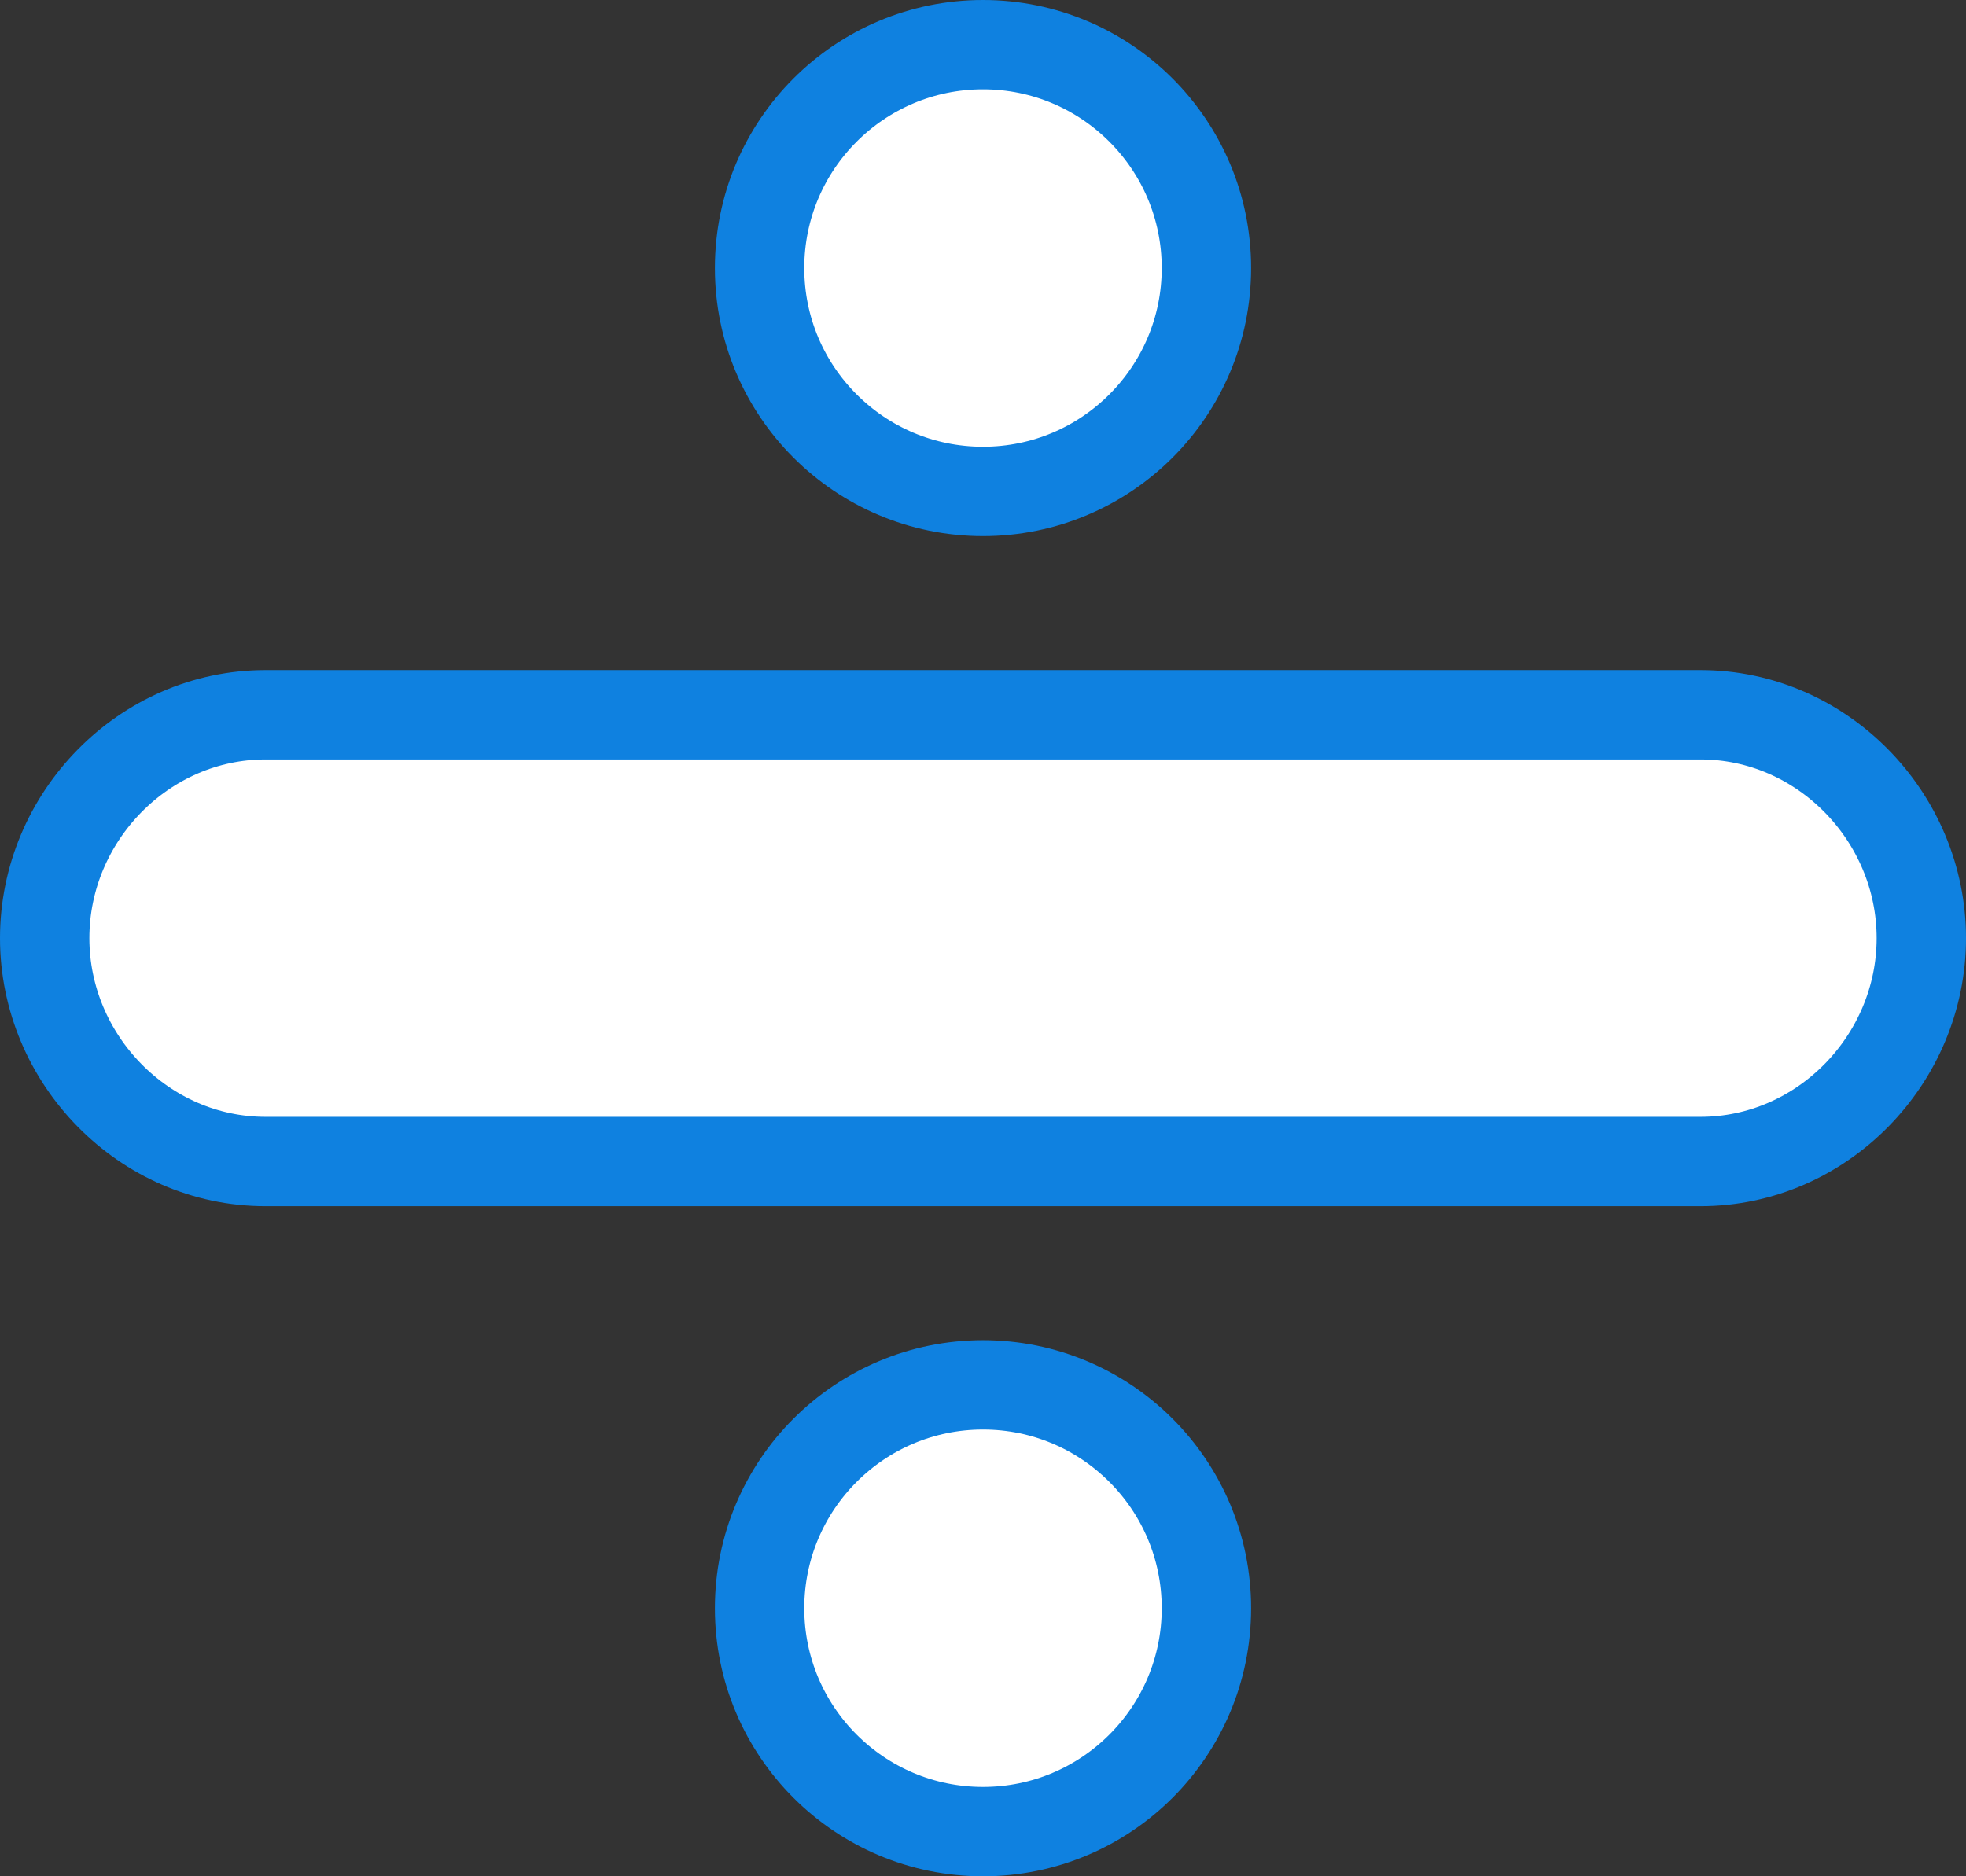 <?xml version="1.0" encoding="UTF-8" standalone="no"?>
<svg width="44px" height="42px" viewBox="0 0 44 42" version="1.1" xmlns="http://www.w3.org/2000/svg" xmlns:xlink="http://www.w3.org/1999/xlink" xmlns:sketch="http://www.bohemiancoding.com/sketch/ns">
    <rect x="0" y="0" width="44" height="42" fill="#333333" stroke="none"/>
    <!-- Generator: Sketch 3.2.2 (9983) - http://www.bohemiancoding.com/sketch -->
    <title>211 - Divide (Webby)</title>
    <desc>Created with Sketch.</desc>
    <defs></defs>
    <g id="Page-1" stroke="none" stroke-width="1" fill="none" fill-rule="evenodd" sketch:type="MSPage">
        <g id="Icons" sketch:type="MSArtboardGroup" transform="translate(-1208, -2287)">
            <g id="211---Divide-(Webby)" sketch:type="MSLayerGroup" transform="translate(1209, 2288)">
                <path d="M37.059,15 L4.941,15 C2.224,15 0,17.282 0,20 C0,22.718 2.224,25 4.941,25 L37.059,25 C39.776,25 42,22.718 42,20 C42,17.282 39.776,15 37.059,15 L37.059,15 Z" id="Fill-551" fill="#FFFFFF" sketch:type="MSShapeGroup"></path>
                <path d="M37.059,15 L4.941,15 C2.224,15 0,17.282 0,20 C0,22.718 2.224,25 4.941,25 L37.059,25 C39.776,25 42,22.718 42,20 C42,17.282 39.776,15 37.059,15 L37.059,15 Z" id="Stroke-552" stroke="#0F81E0" stroke-width="2" stroke-linejoin="round" sketch:type="MSShapeGroup"></path>
                <path d="M26,5 C26,7.762 23.761,10 21,10 C18.239,10 16,7.762 16,5 C16,2.239 18.239,0 21,0 C23.761,0 26,2.239 26,5 L26,5 Z" id="Fill-558" fill="#FFFFFF" sketch:type="MSShapeGroup"></path>
                <path d="M26,5 C26,7.762 23.761,10 21,10 C18.239,10 16,7.762 16,5 C16,2.239 18.239,0 21,0 C23.761,0 26,2.239 26,5 L26,5 Z" id="Stroke-559" stroke="#0F81E0" stroke-width="2" stroke-linejoin="round" sketch:type="MSShapeGroup"></path>
                <path d="M26,35 C26,37.762 23.761,40 21,40 C18.239,40 16,37.762 16,35 C16,32.239 18.239,30 21,30 C23.761,30 26,32.239 26,35 L26,35 Z" id="Fill-560" fill="#FFFFFF" sketch:type="MSShapeGroup"></path>
                <path d="M26,35 C26,37.762 23.761,40 21,40 C18.239,40 16,37.762 16,35 C16,32.239 18.239,30 21,30 C23.761,30 26,32.239 26,35 L26,35 Z" id="Stroke-561" stroke="#0F81E0" stroke-width="2" stroke-linejoin="round" sketch:type="MSShapeGroup"></path>
            </g>
        </g>
    </g>
</svg>
